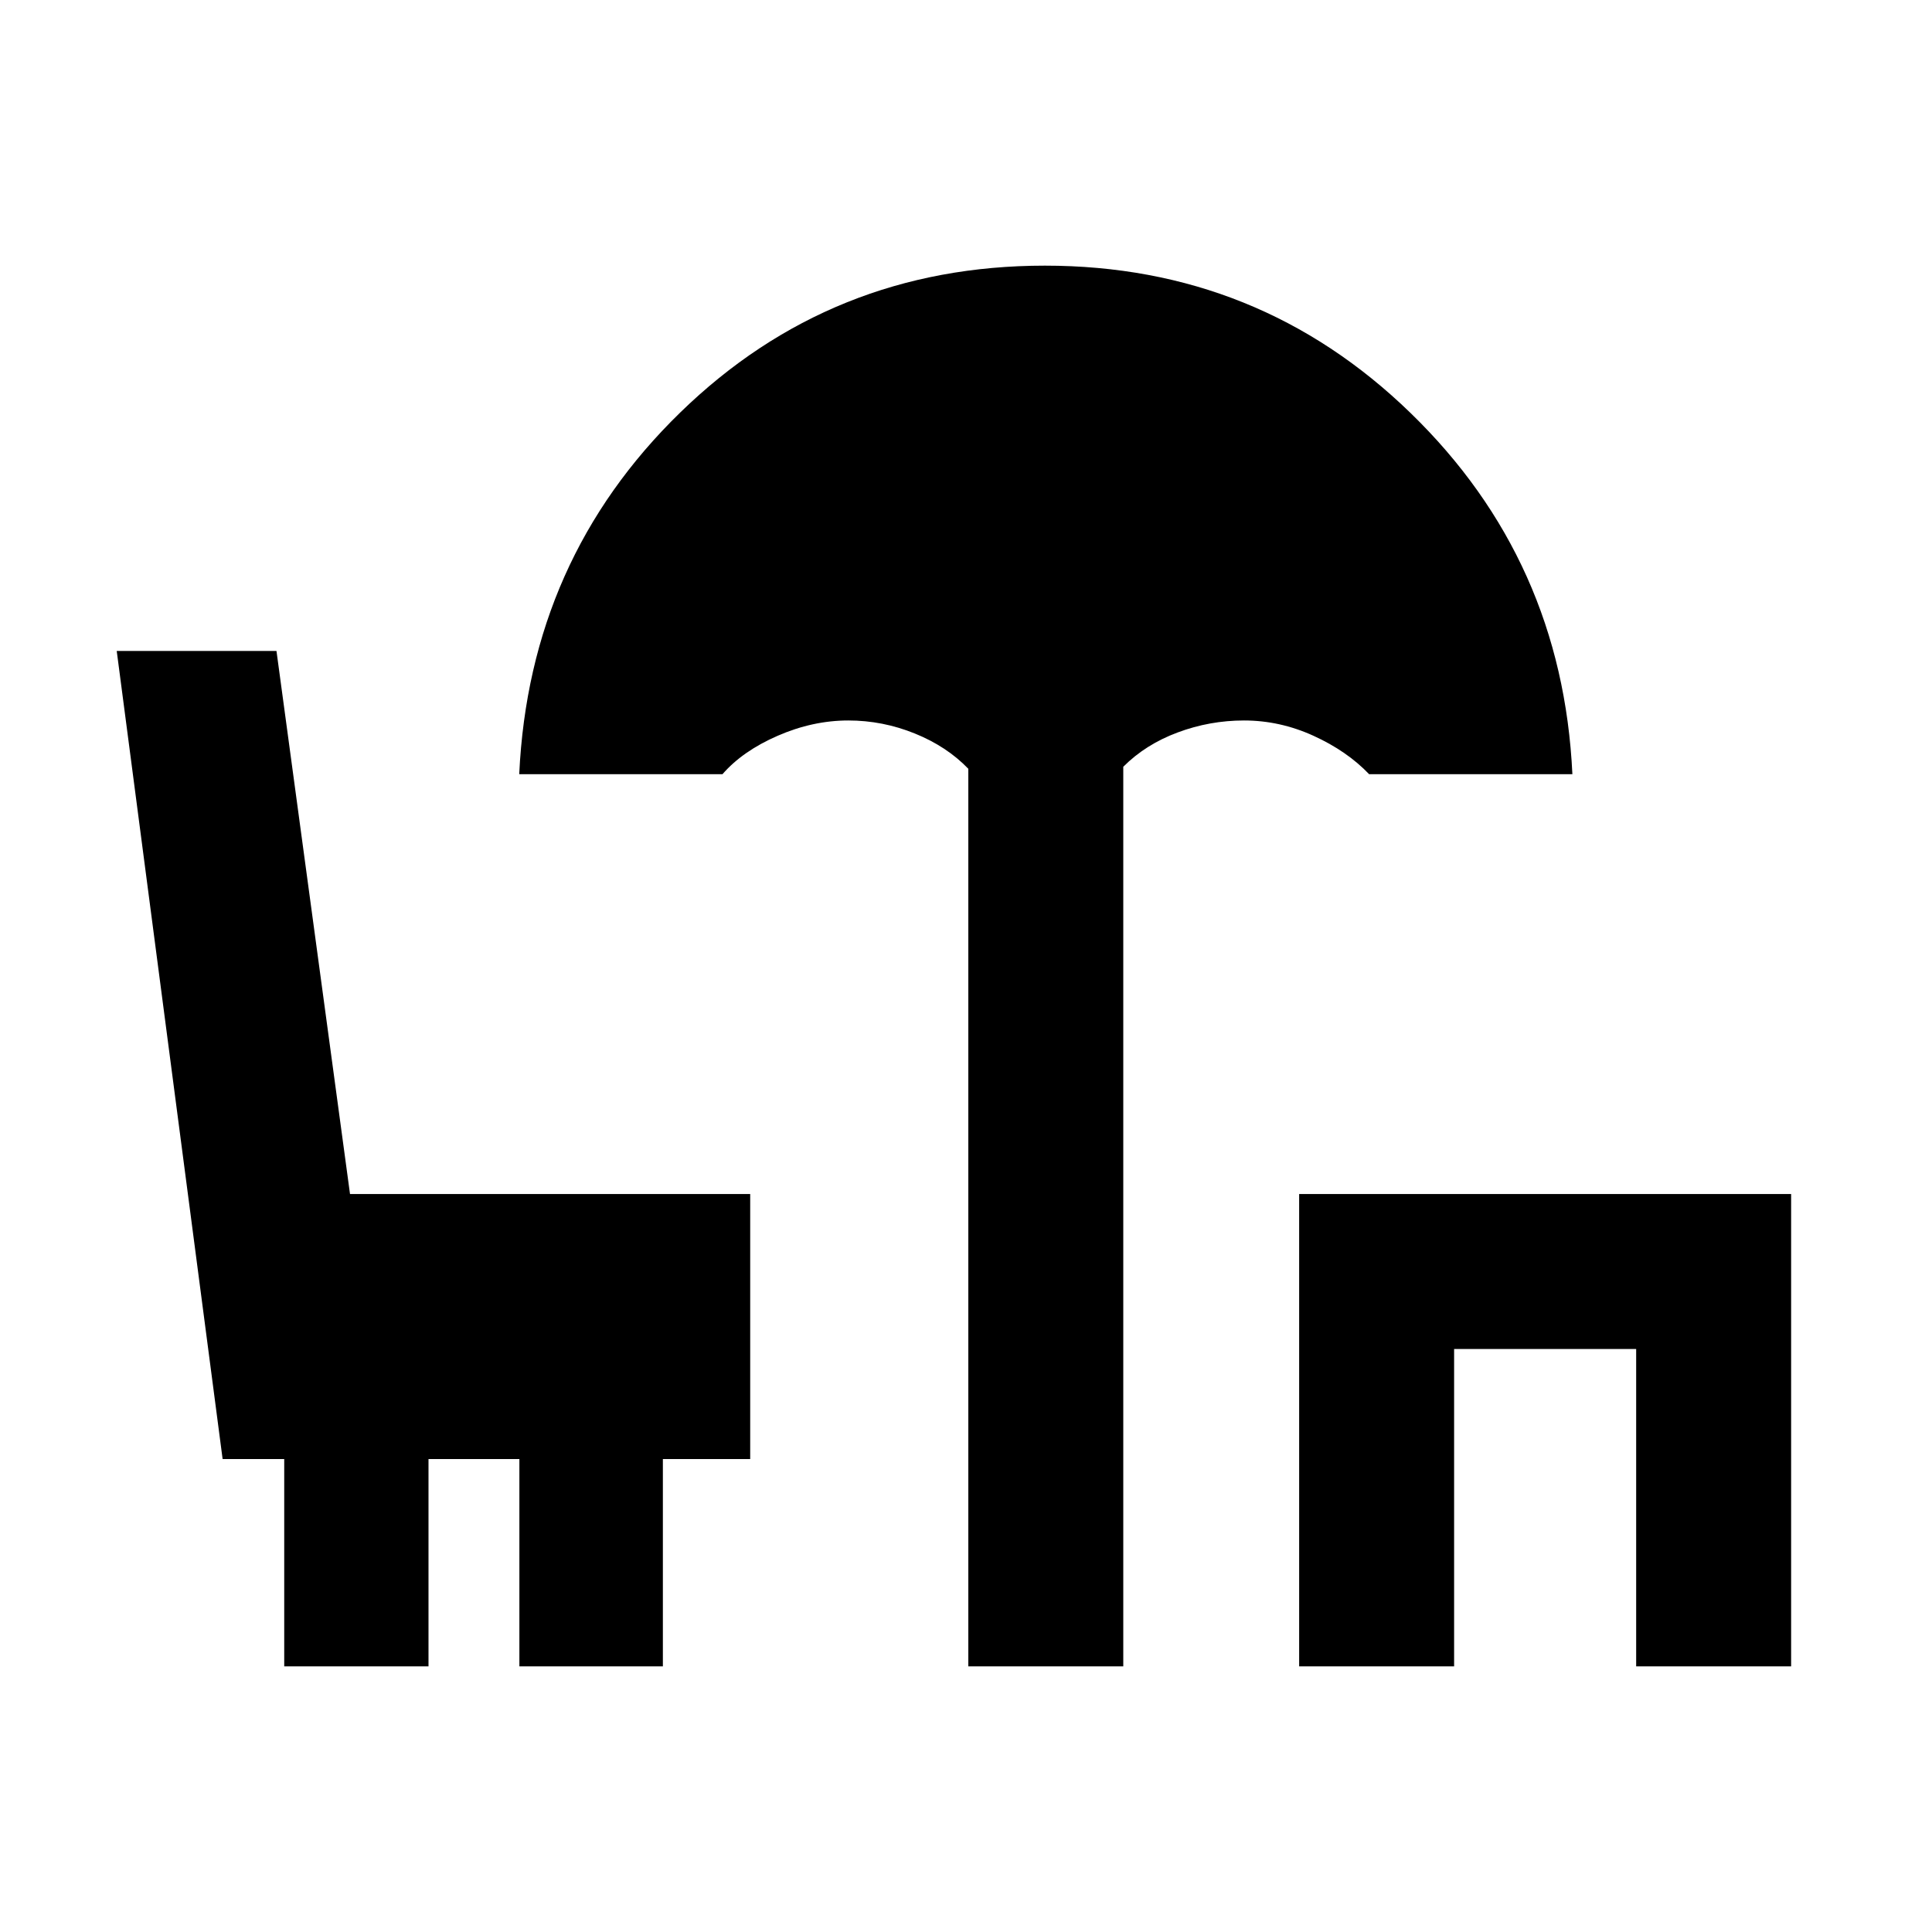 <svg xmlns="http://www.w3.org/2000/svg" height="20" viewBox="0 -960 960 960" width="20"><path d="M481.15-132v-446q-10.69-11.11-26.64-17.55-15.95-6.45-32.97-6.45-17.69 0-35.14 7.61T359-575.31H258Q263-682 337.97-755t181.23-73q106.26 0 181.68 73.2 75.43 73.19 80.43 179.49h-101q-10.95-11.47-27.64-19.08-16.7-7.61-34.52-7.61-17.02 0-32.97 5.95-15.95 5.94-27.03 17.05v447h-77Zm164.39 0v-234.69H890V-132h-77v-157.69h-90.46V-132h-77Zm-504.31 0v-103h-30.61L58-636.54h79.38l36.54 269.85h198.85V-235h-43.39v103h-71.3v-103h-45.16v103h-71.69Z"/></svg>